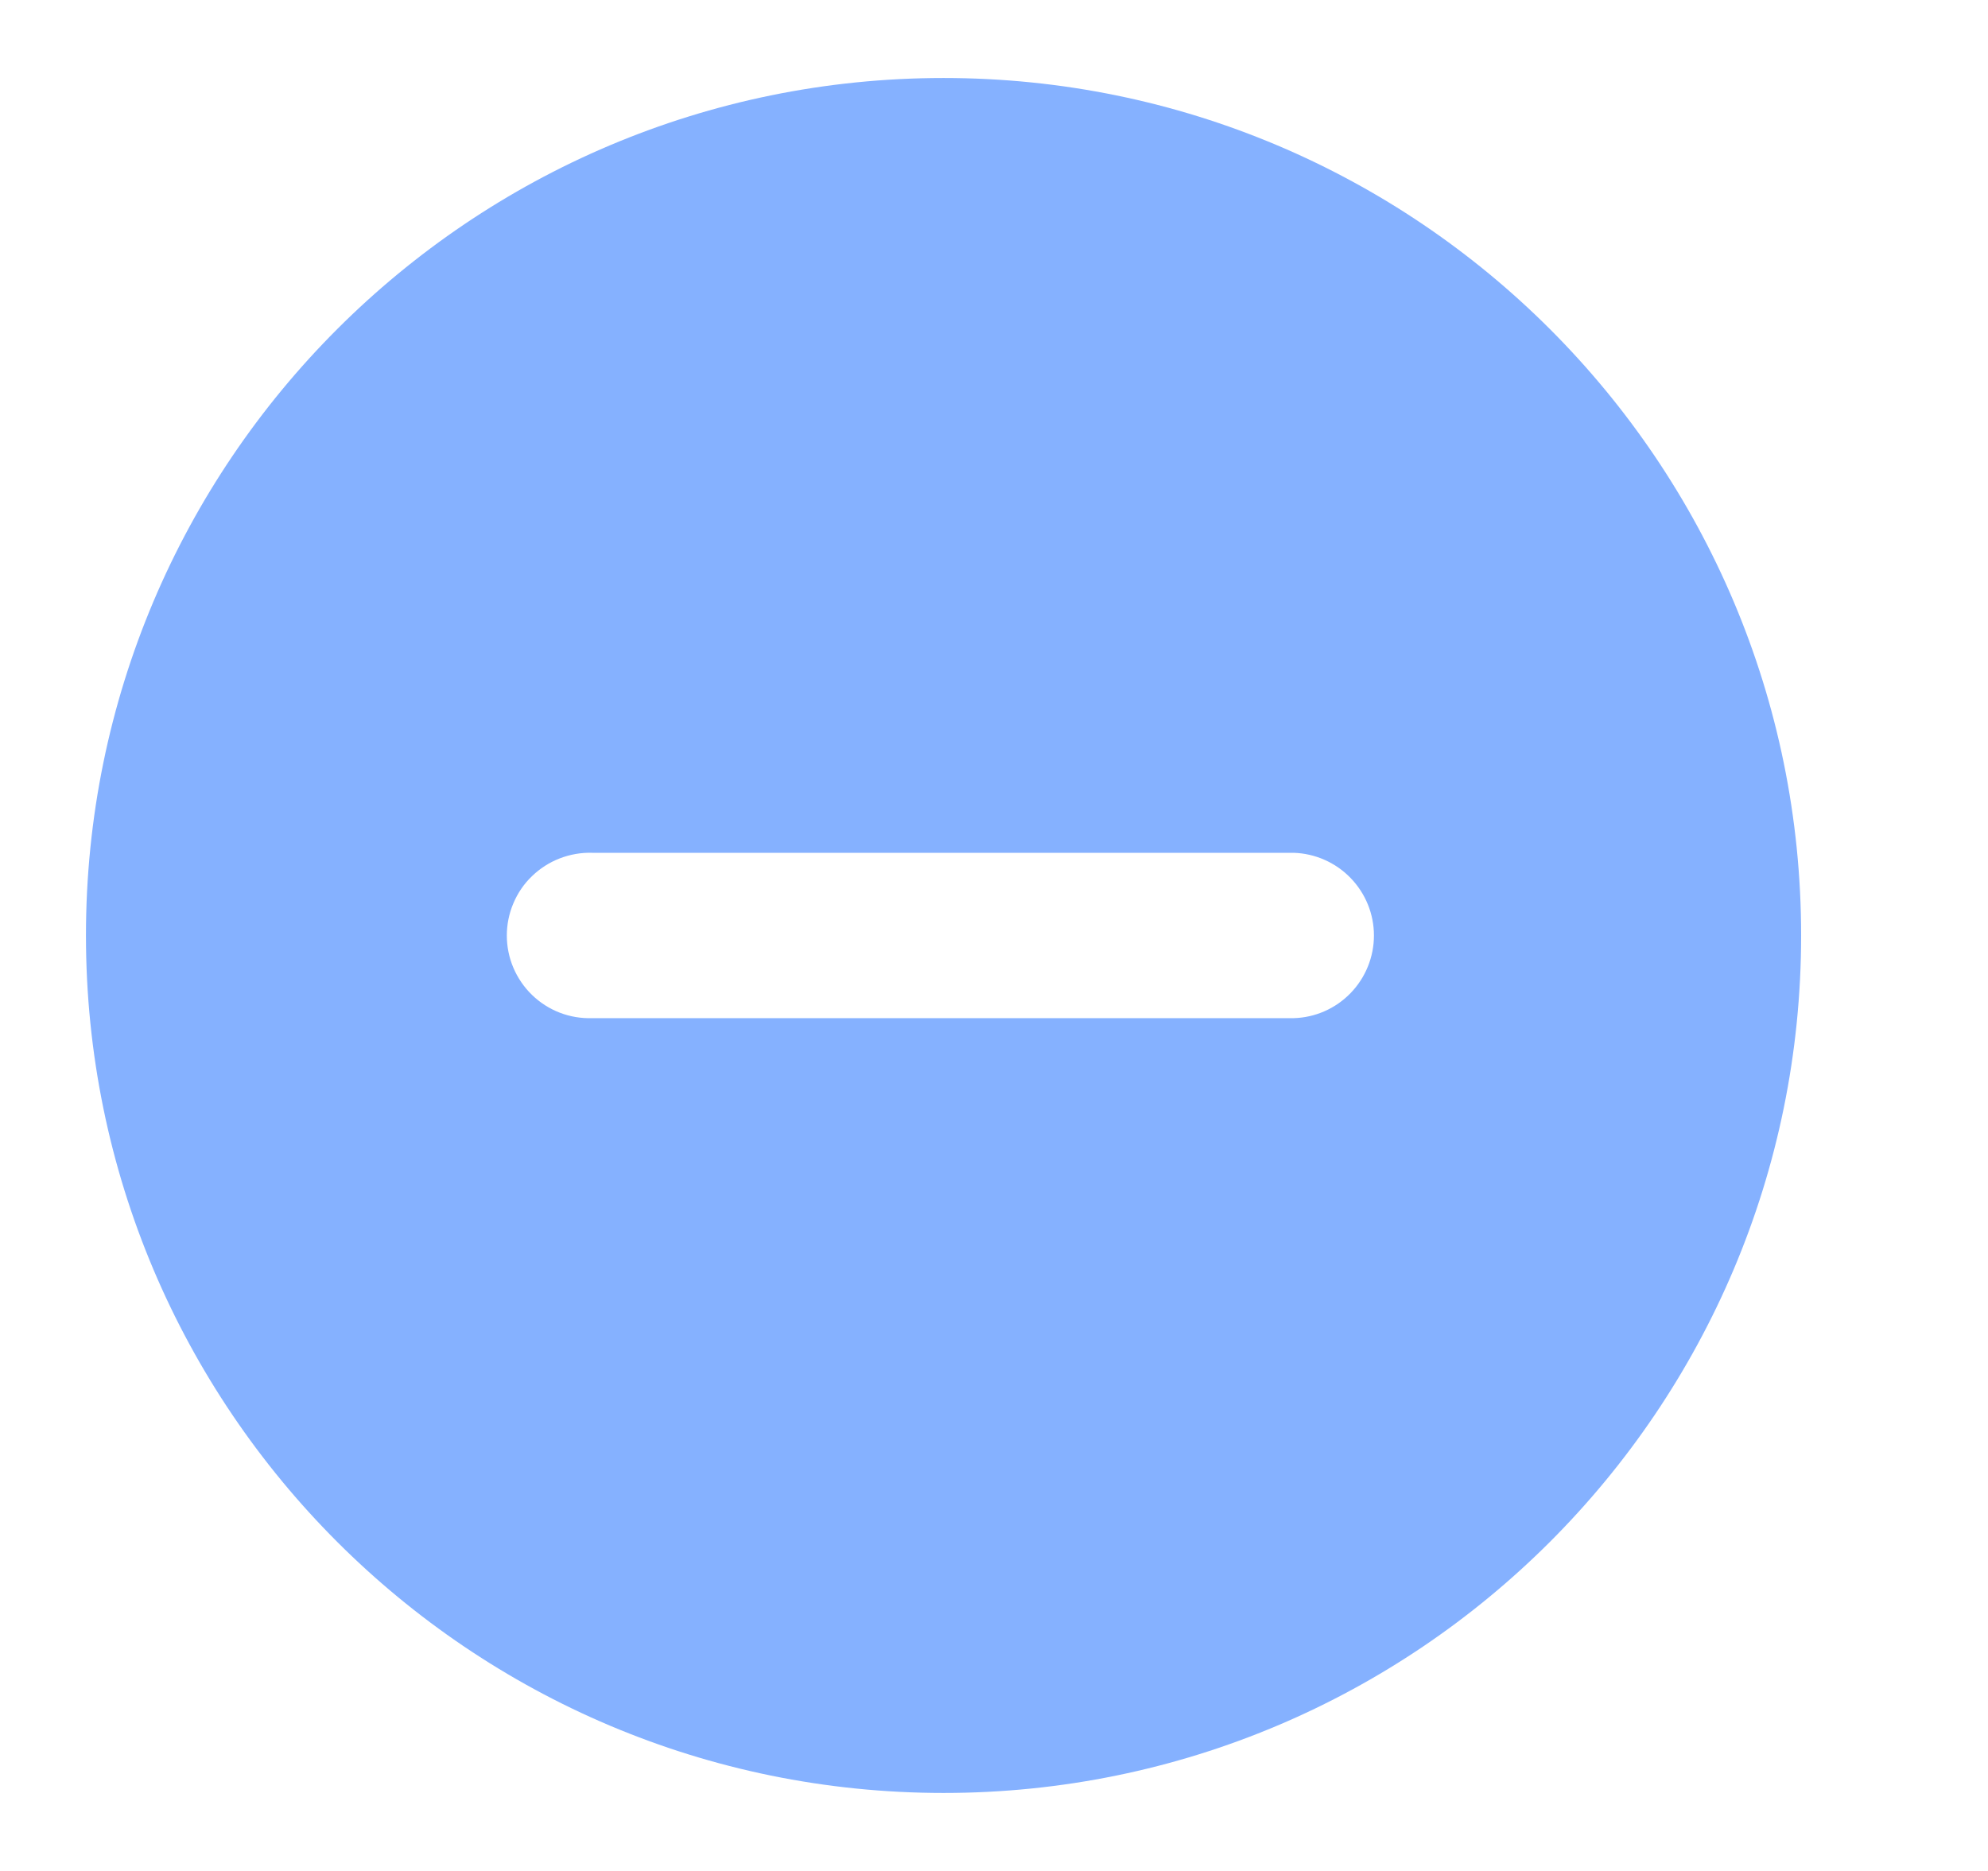 <svg width="17" height="16" viewBox="0 0 17 16" fill="none" xmlns="http://www.w3.org/2000/svg">
<g id="icon" clip-path="url(#clip0_564_574)">
<path id="Vector" fill-rule="evenodd" clip-rule="evenodd" d="M11.063 8.707H5.063C4.969 8.71 4.874 8.694 4.786 8.66C4.698 8.626 4.617 8.574 4.549 8.508C4.481 8.442 4.427 8.363 4.39 8.276C4.353 8.189 4.334 8.095 4.334 8C4.334 7.906 4.353 7.812 4.39 7.725C4.427 7.637 4.481 7.558 4.549 7.493C4.617 7.427 4.698 7.375 4.786 7.341C4.874 7.307 4.969 7.29 5.063 7.293H11.063C11.247 7.299 11.421 7.376 11.549 7.508C11.677 7.64 11.749 7.816 11.749 8C11.749 8.184 11.677 8.361 11.549 8.493C11.421 8.625 11.247 8.702 11.063 8.707ZM8.069 0.667C4.019 0.667 0.735 3.95 0.735 8C0.735 12.051 4.019 15.333 8.069 15.333C12.119 15.333 15.402 12.051 15.402 8C15.402 3.95 12.119 0.667 8.069 0.667Z" fill="#85B1FF"/>
</g>
<defs>
<clipPath id="clip0_564_574">
<rect width="16" height="16" fill="white" transform="translate(0.069)"/>
</clipPath>
</defs>
</svg>
